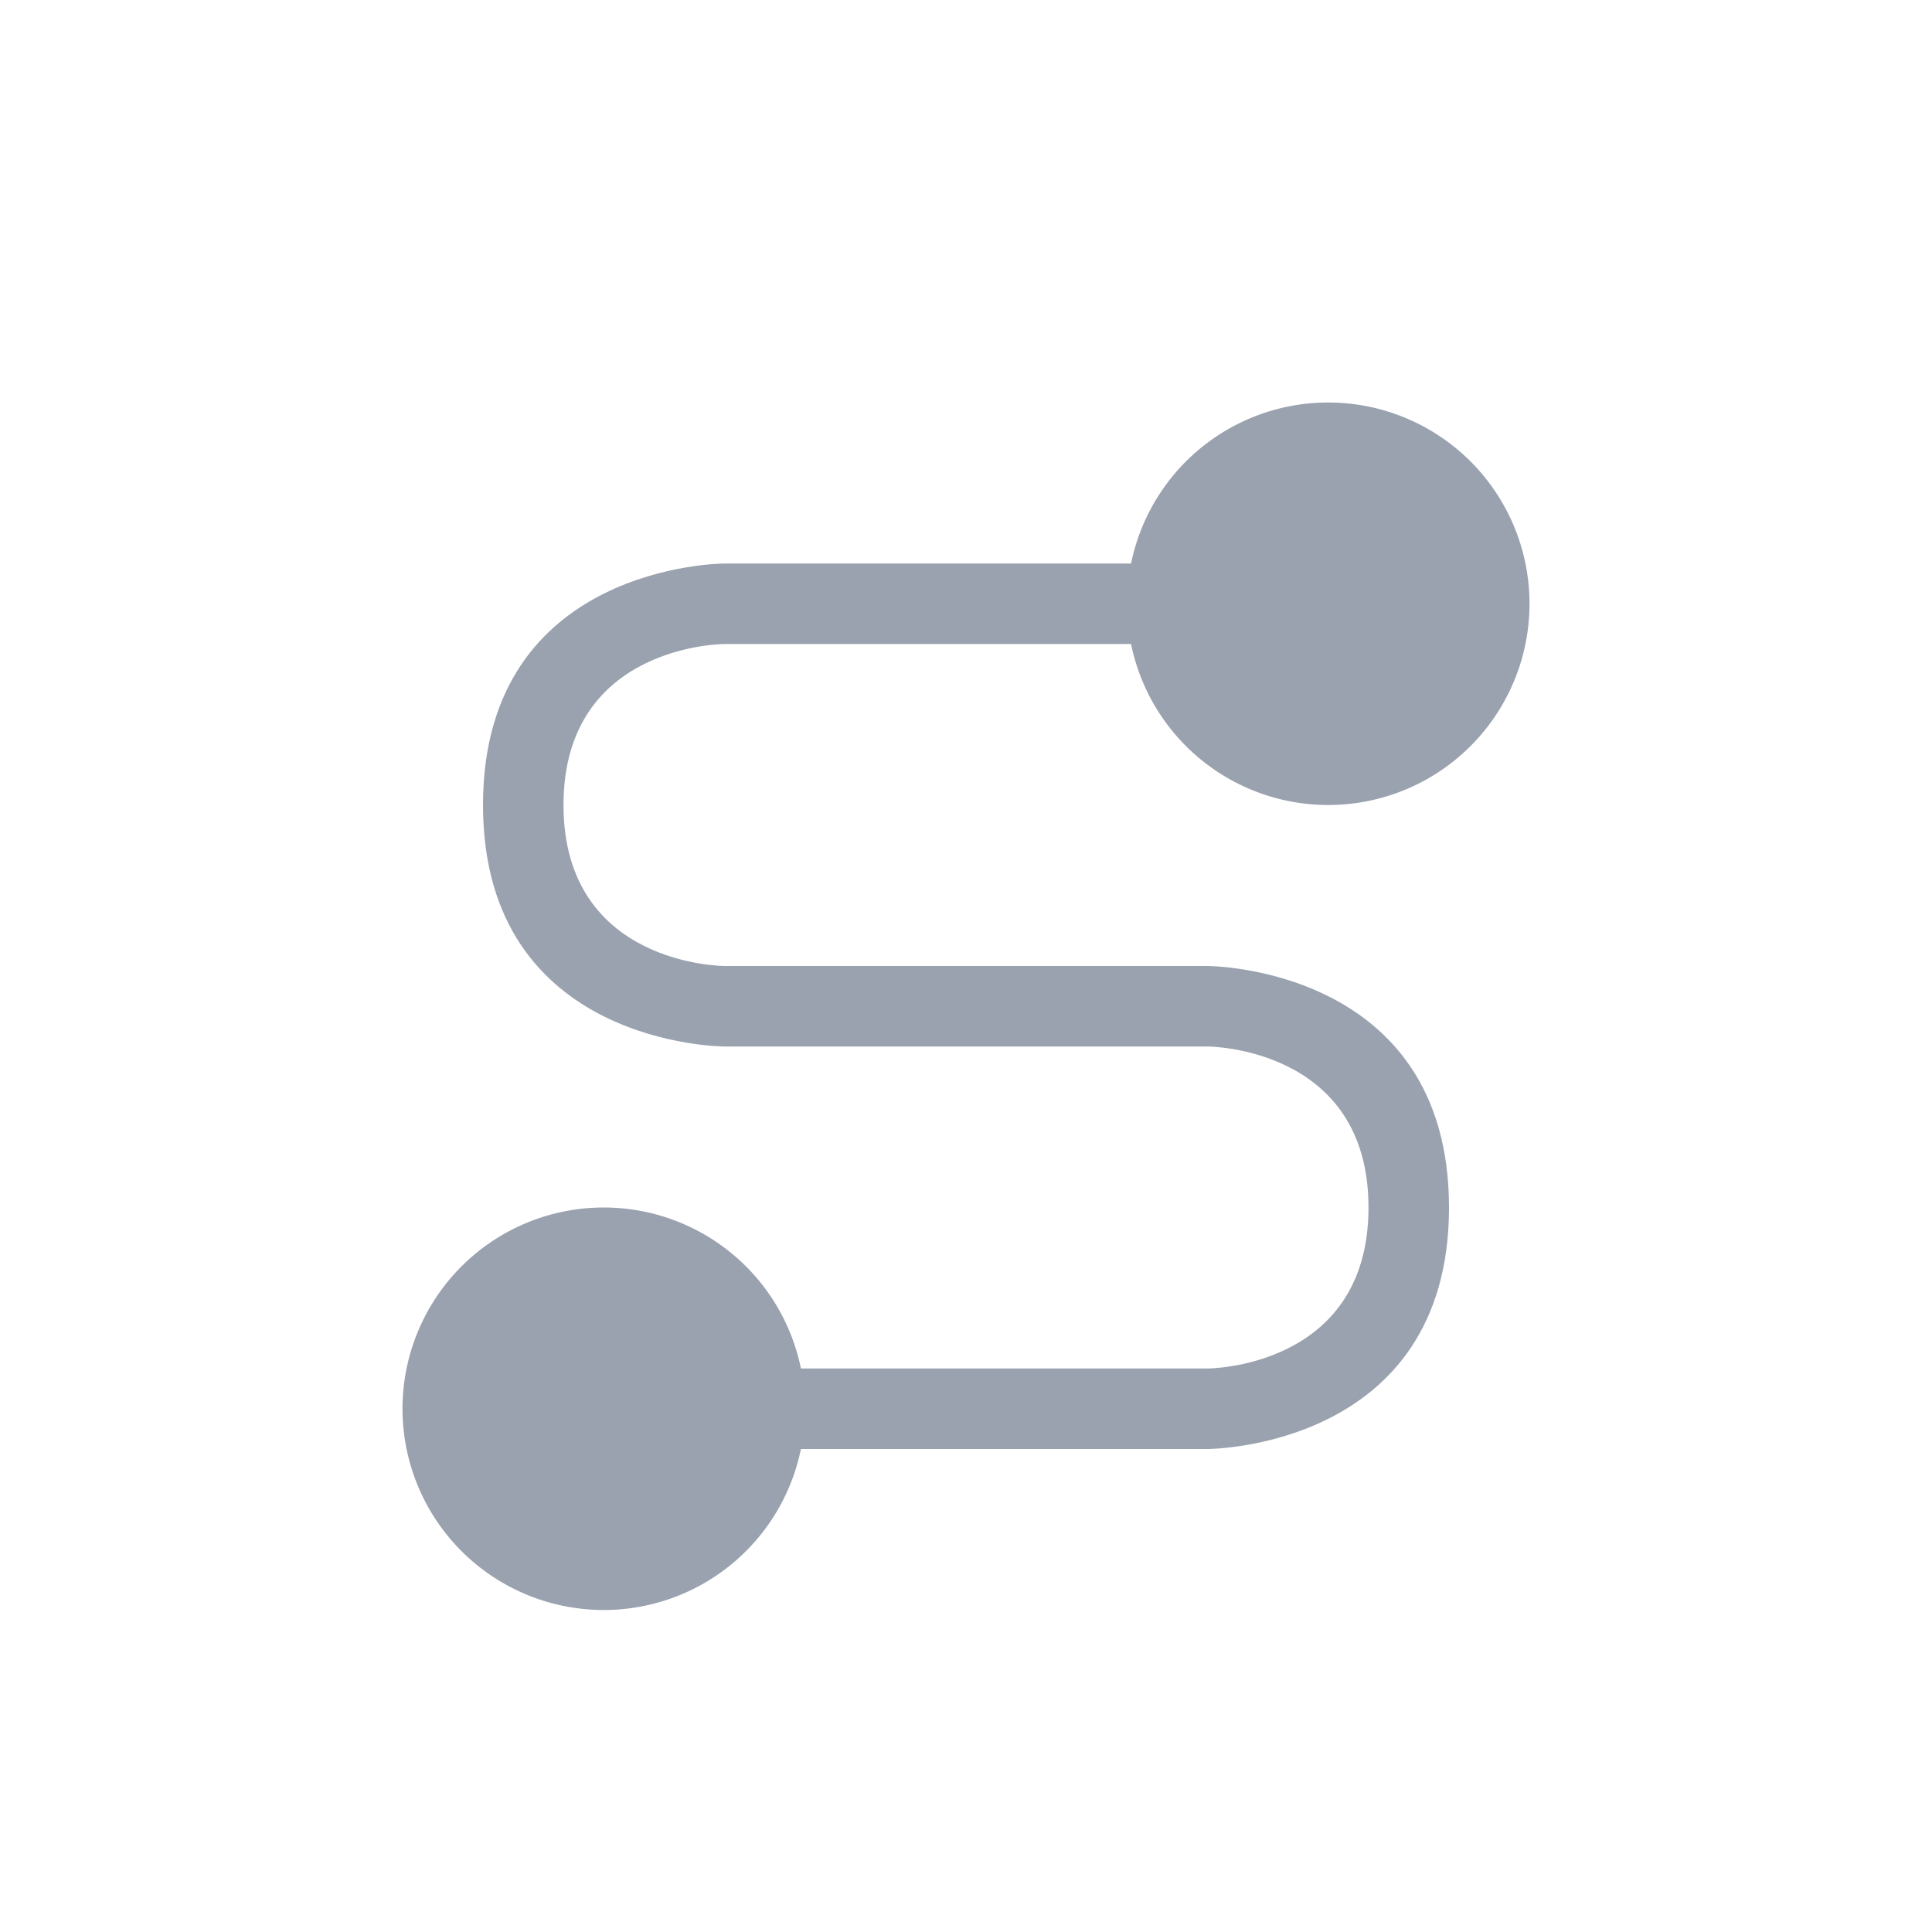 <svg xmlns="http://www.w3.org/2000/svg" width="24" height="24">
 <defs>
  <style id="current-color-scheme" type="text/css">
   .ColorScheme-Text { color:#9aa2af; } .ColorScheme-Highlight { color:#4285f4; } .ColorScheme-NeutralText { color:#ff9800; } .ColorScheme-PositiveText { color:#4caf50; } .ColorScheme-NegativeText { color:#f44336; }
  </style>
 </defs>
 <g transform="translate(1,1)">
  <path style="fill:currentColor" class="ColorScheme-Text" d="M 8,6 C 8,6 5,6 5,9 5,12 8,12 8,12 H 14 C 14,12 16,12 16,14 16,16 14,16 14,16 H 8 V 17 H 14 C 14,17 17,17 17,14 17,11 14,11 14,11 H 8 C 8,11 6,11 6,9 6,7 8,7 8,7 H 14 V 6 Z"/>
  <path style="fill:currentColor" class="ColorScheme-Text" d="M 9,16.5 A 2.5,2.5 0 0 1 6.5,19 2.5,2.5 0 0 1 4,16.5 2.5,2.5 0 0 1 6.5,14 2.5,2.5 0 0 1 9,16.5 Z M 18,6.5 A 2.5,2.5 0 0 1 15.5,9 2.5,2.5 0 0 1 13,6.5 2.5,2.5 0 0 1 15.5,4 2.5,2.5 0 0 1 18,6.5 Z"/>
 </g>
</svg>
